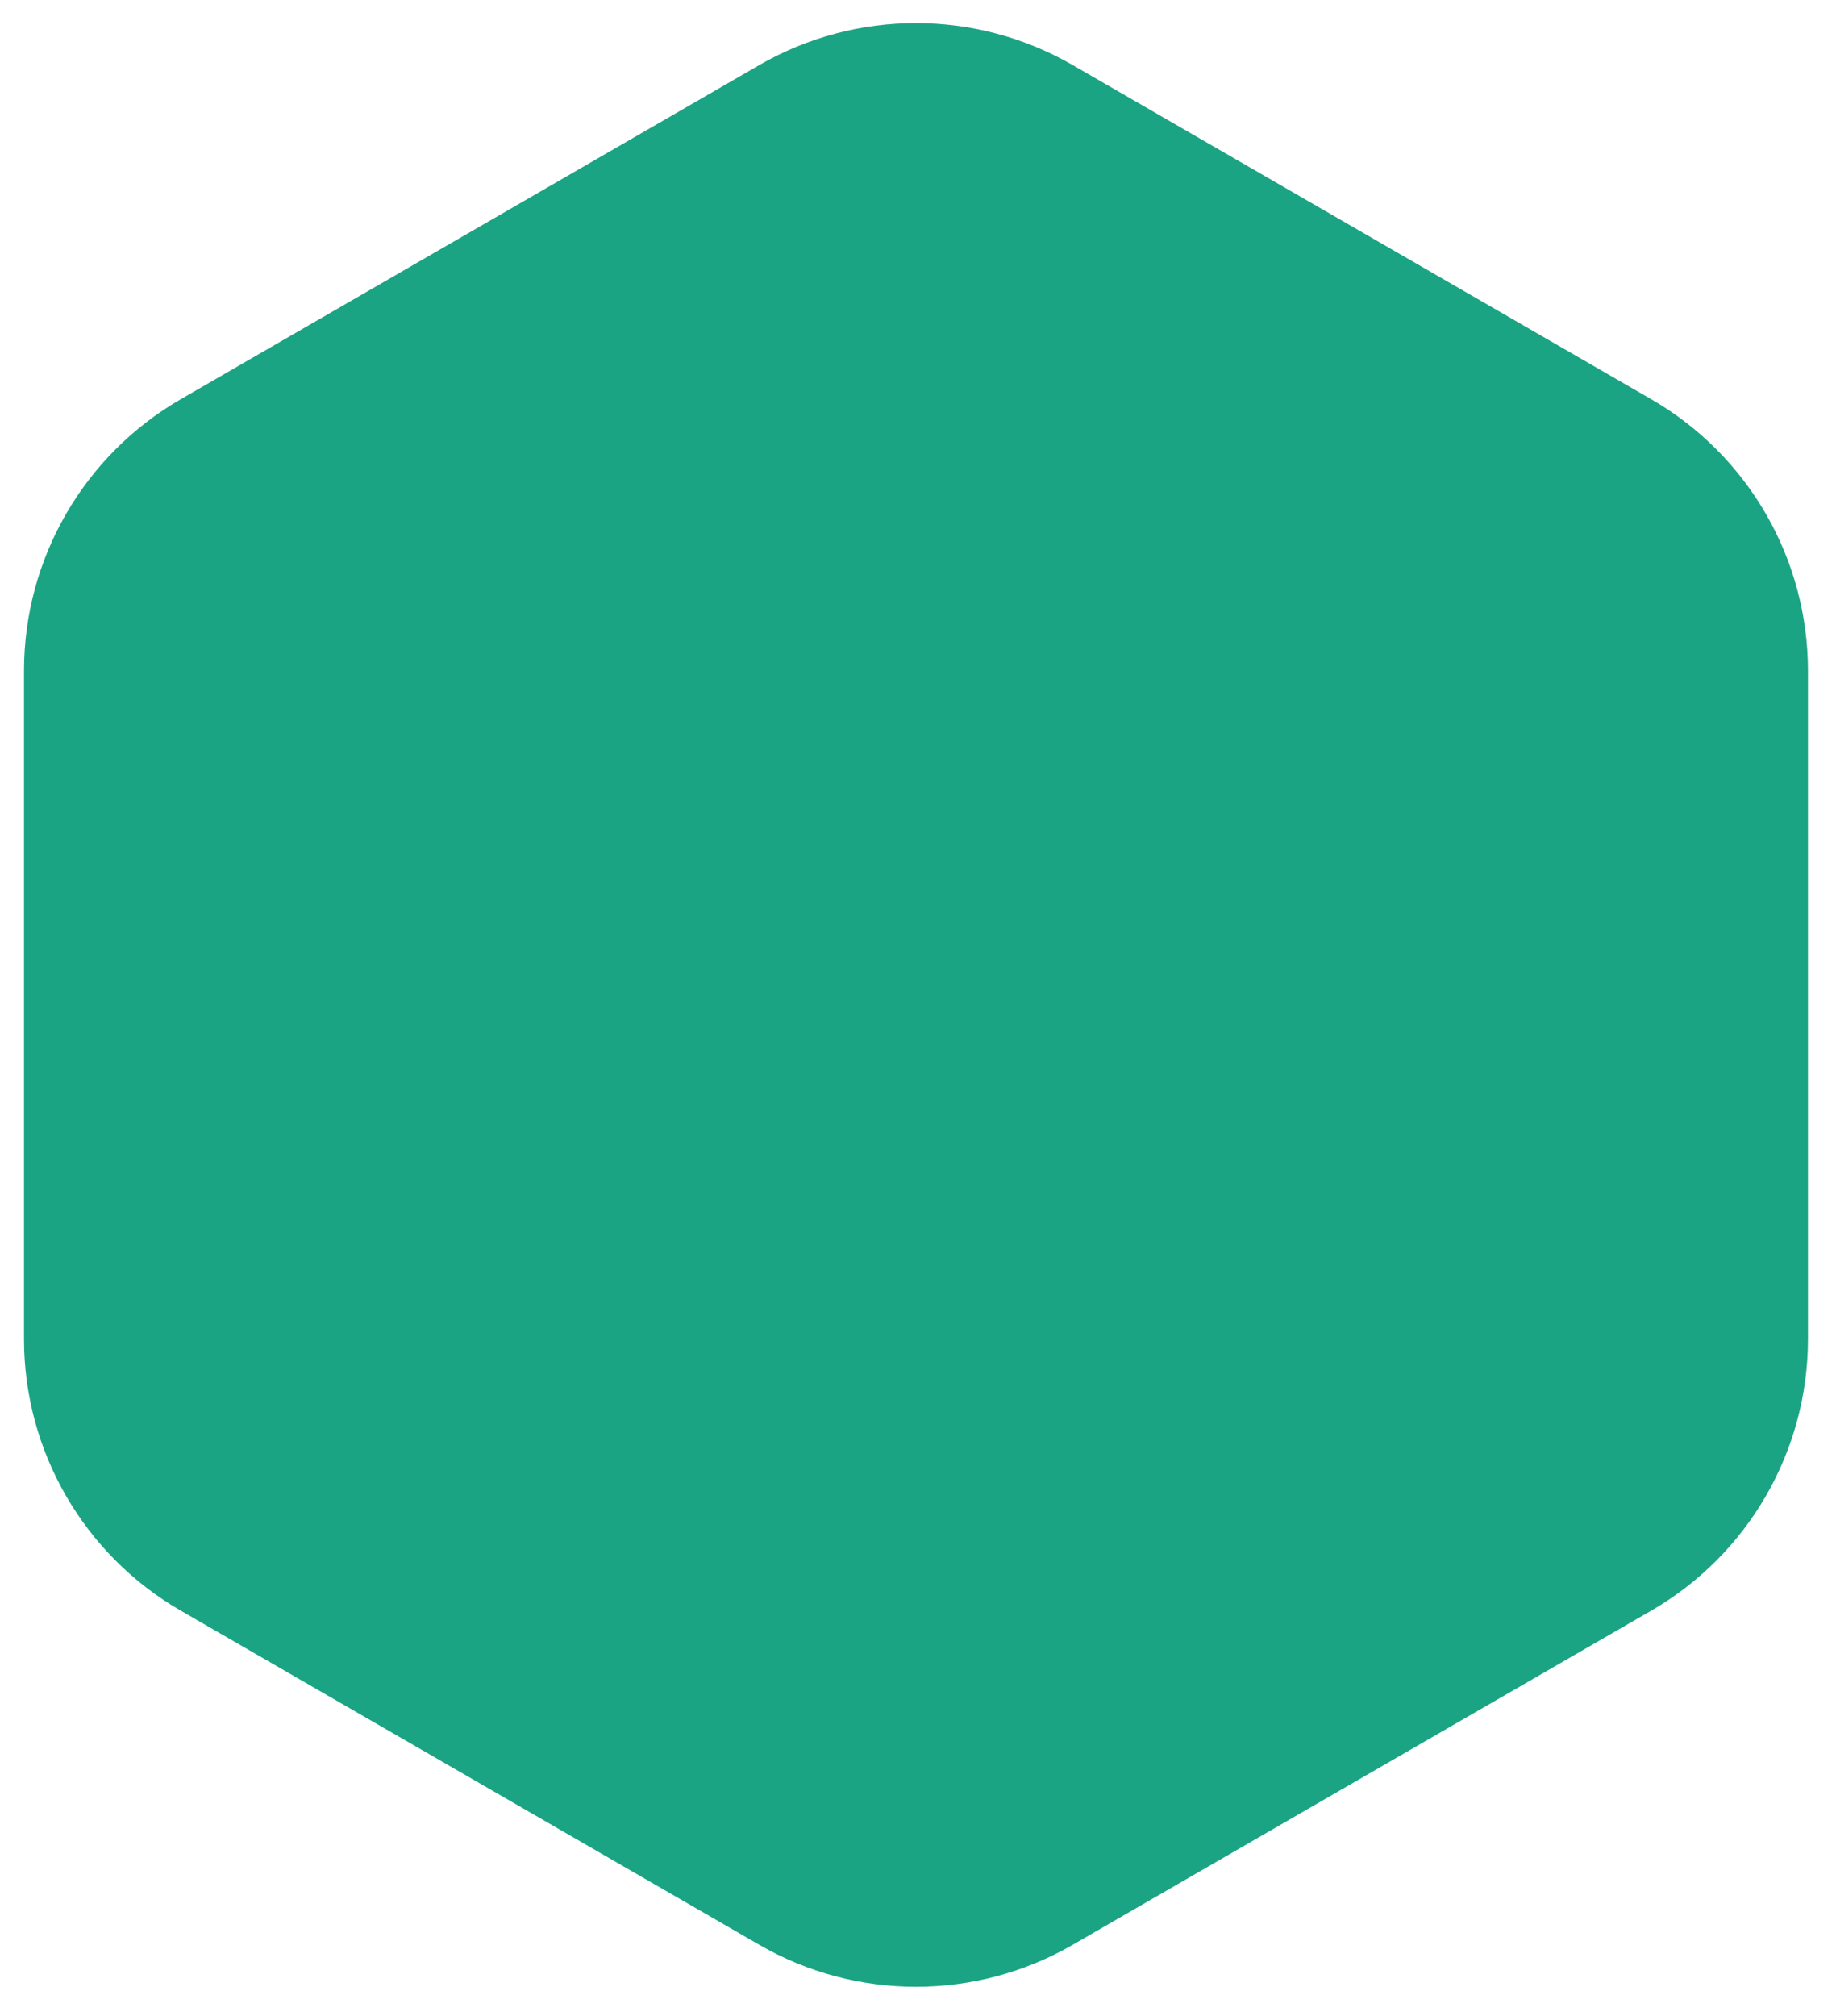 <svg width="41" height="45" viewBox="0 0 41 45" fill="none" xmlns="http://www.w3.org/2000/svg">
<path d="M16.955 1.453C19.121 0.203 21.789 0.203 23.955 1.453L36.874 8.912C39.039 10.162 40.374 12.473 40.374 14.974V29.891C40.374 32.392 39.039 34.703 36.874 35.953L23.955 43.412C21.789 44.662 19.121 44.662 16.955 43.412L4.036 35.953C1.871 34.703 0.536 32.392 0.536 29.891V14.974C0.536 12.473 1.871 10.162 4.036 8.912L16.955 1.453Z" fill="#1AA483"/>
</svg>

